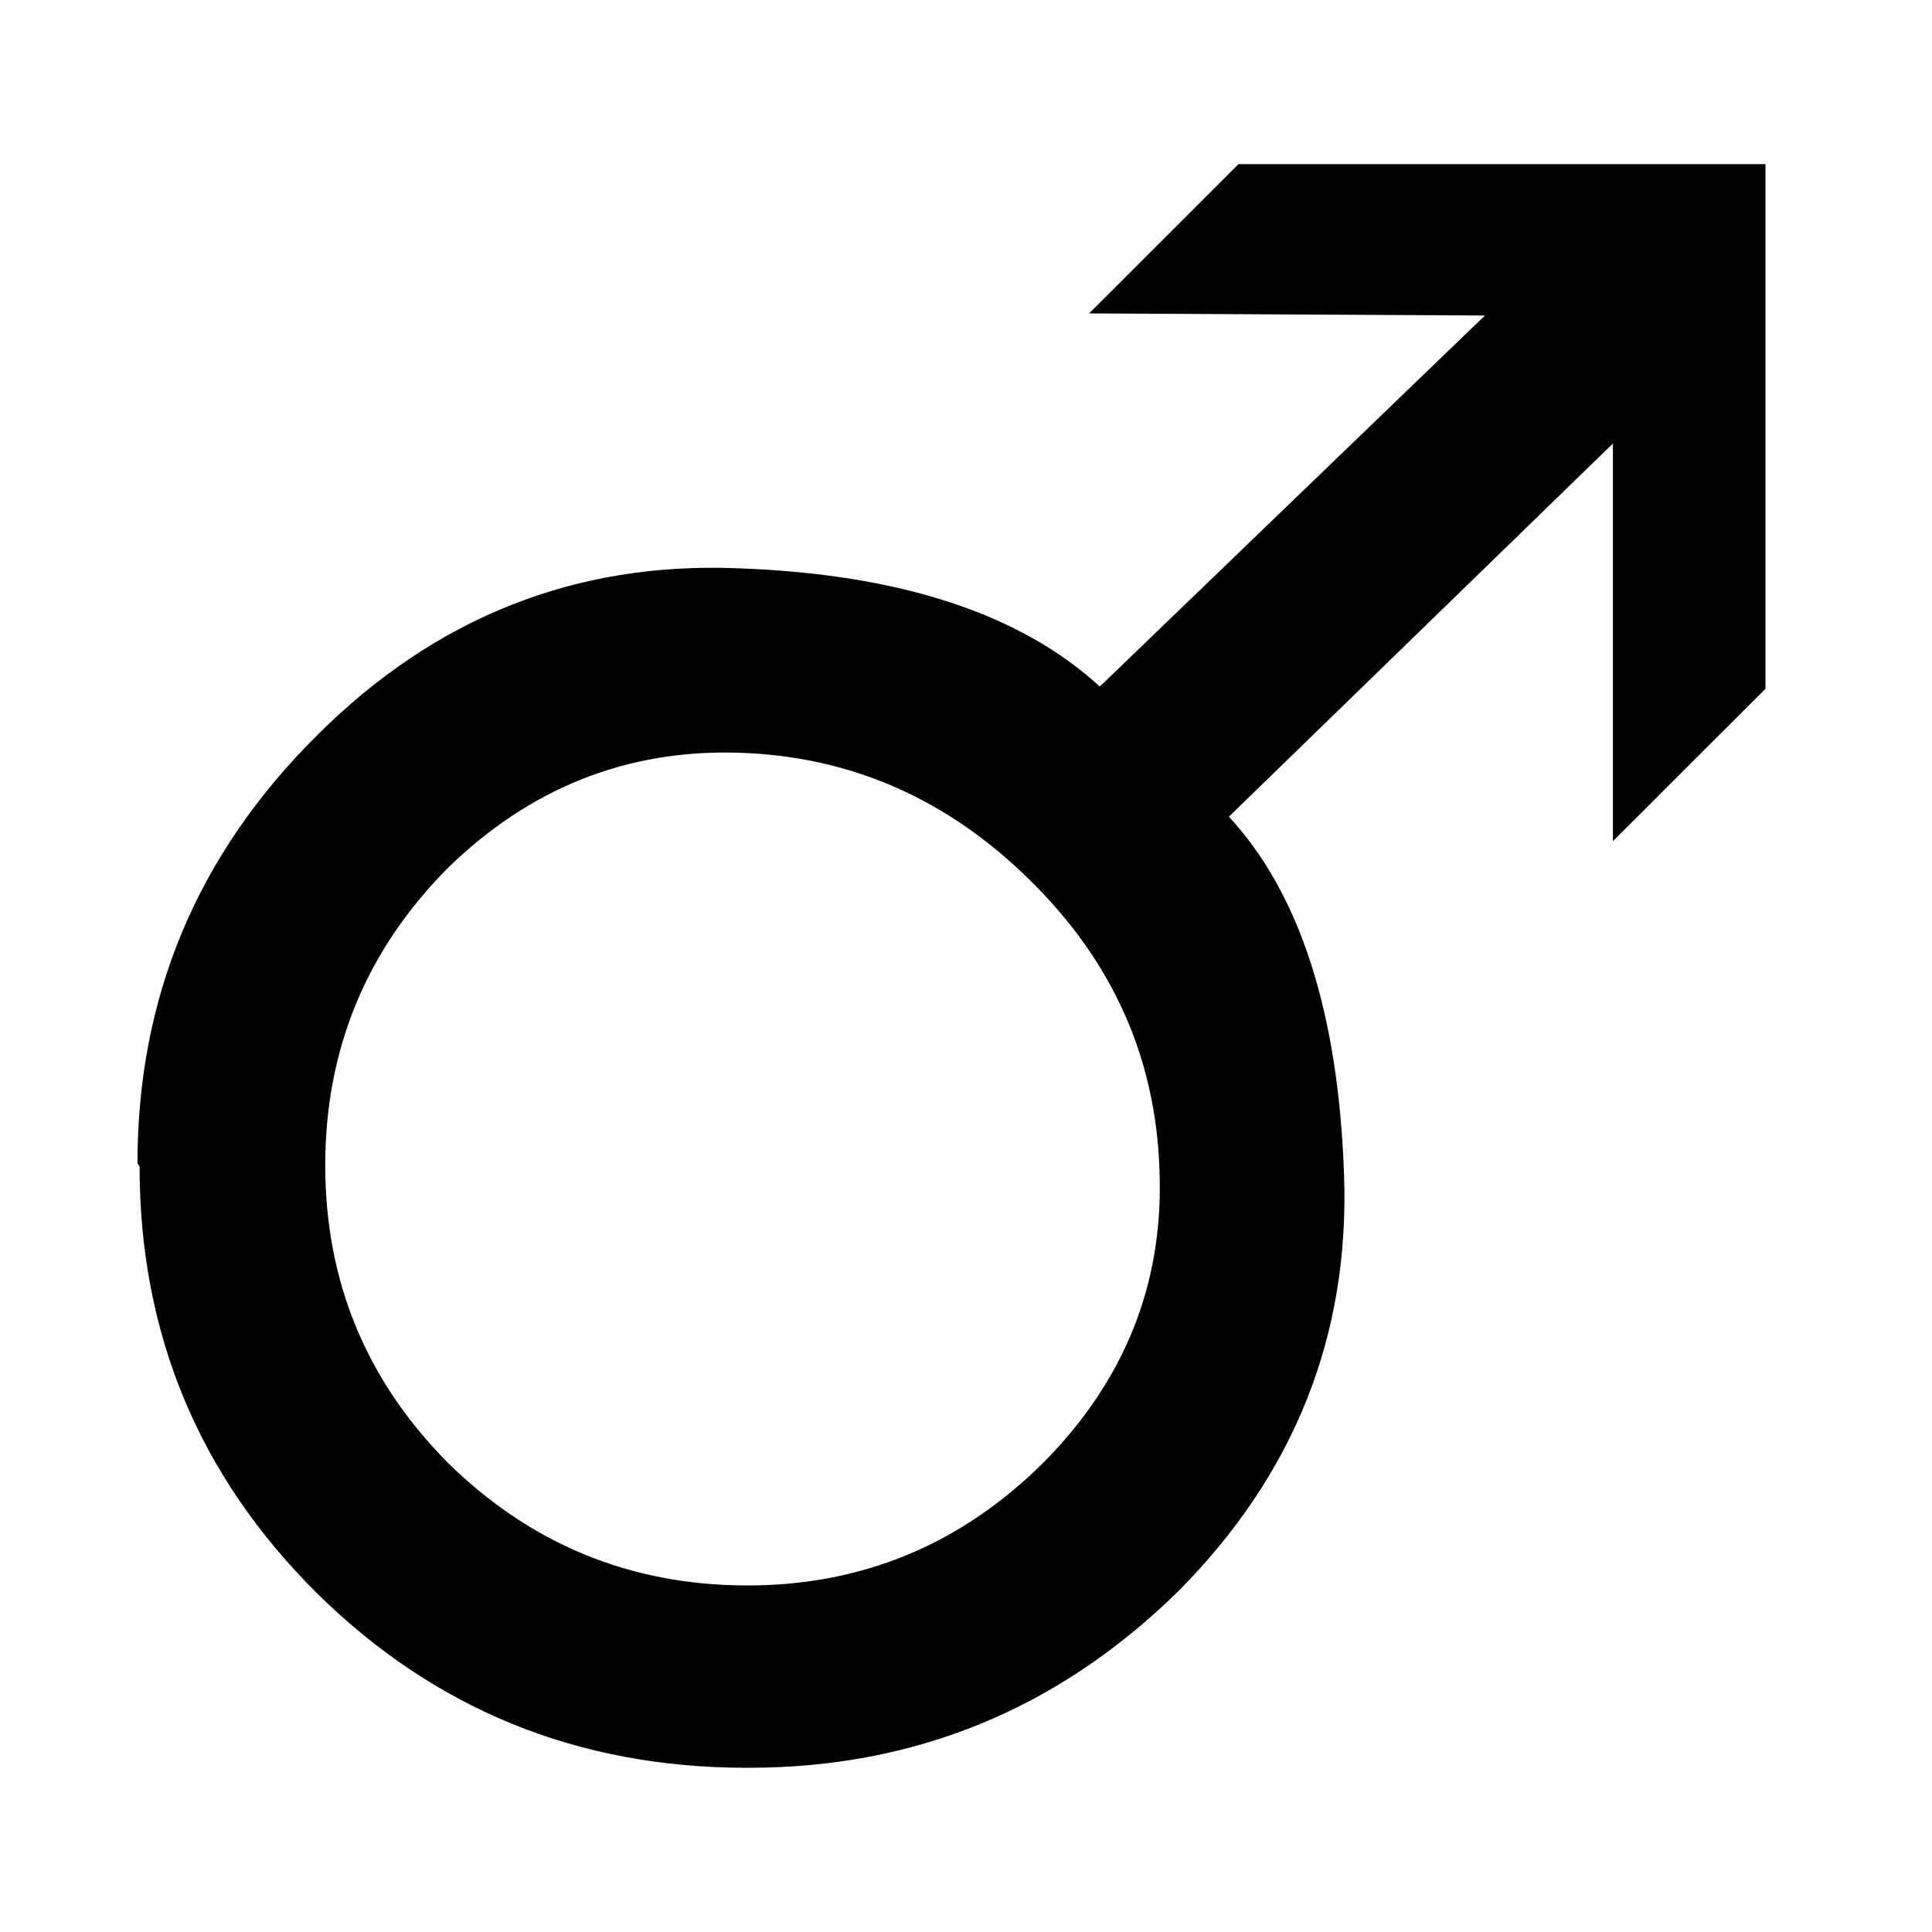 <svg height="32" viewBox="0 0 32 32" width="32" xmlns="http://www.w3.org/2000/svg"><path d="m17.067 14.587c-1.366-1.354-2.974-2.06-4.824-2.119s-3.457.577-4.824 1.907c-1.355 1.366-2.032 3.008-2.032 4.927s.677 3.561 2.032 4.927c1.366 1.342 3.004 2.019 4.912 2.031 1.92.012 3.569-.665 4.948-2.031 1.355-1.366 1.997-2.979 1.926-4.839-.059-1.86-.772-3.461-2.138-4.803zm2.42 11.797c-1.979 1.931-4.341 2.896-7.086 2.896h-.035c-2.792 0-5.166-.965-7.121-2.896-1.955-1.943-2.933-4.297-2.933-7.064l-.035-.053c0-2.755.99-5.115 2.969-7.082 1.955-1.954 4.276-2.879 6.962-2.773 2.686.094 4.688.748 6.008 1.96l6.379-6.146-6.556-.035 2.474-2.472h8.729v8.689l-2.527 2.525v-6.587l-6.361 6.181c1.178 1.271 1.814 3.249 1.908 5.934.094 2.672-.831 4.98-2.774 6.923z"/></svg>